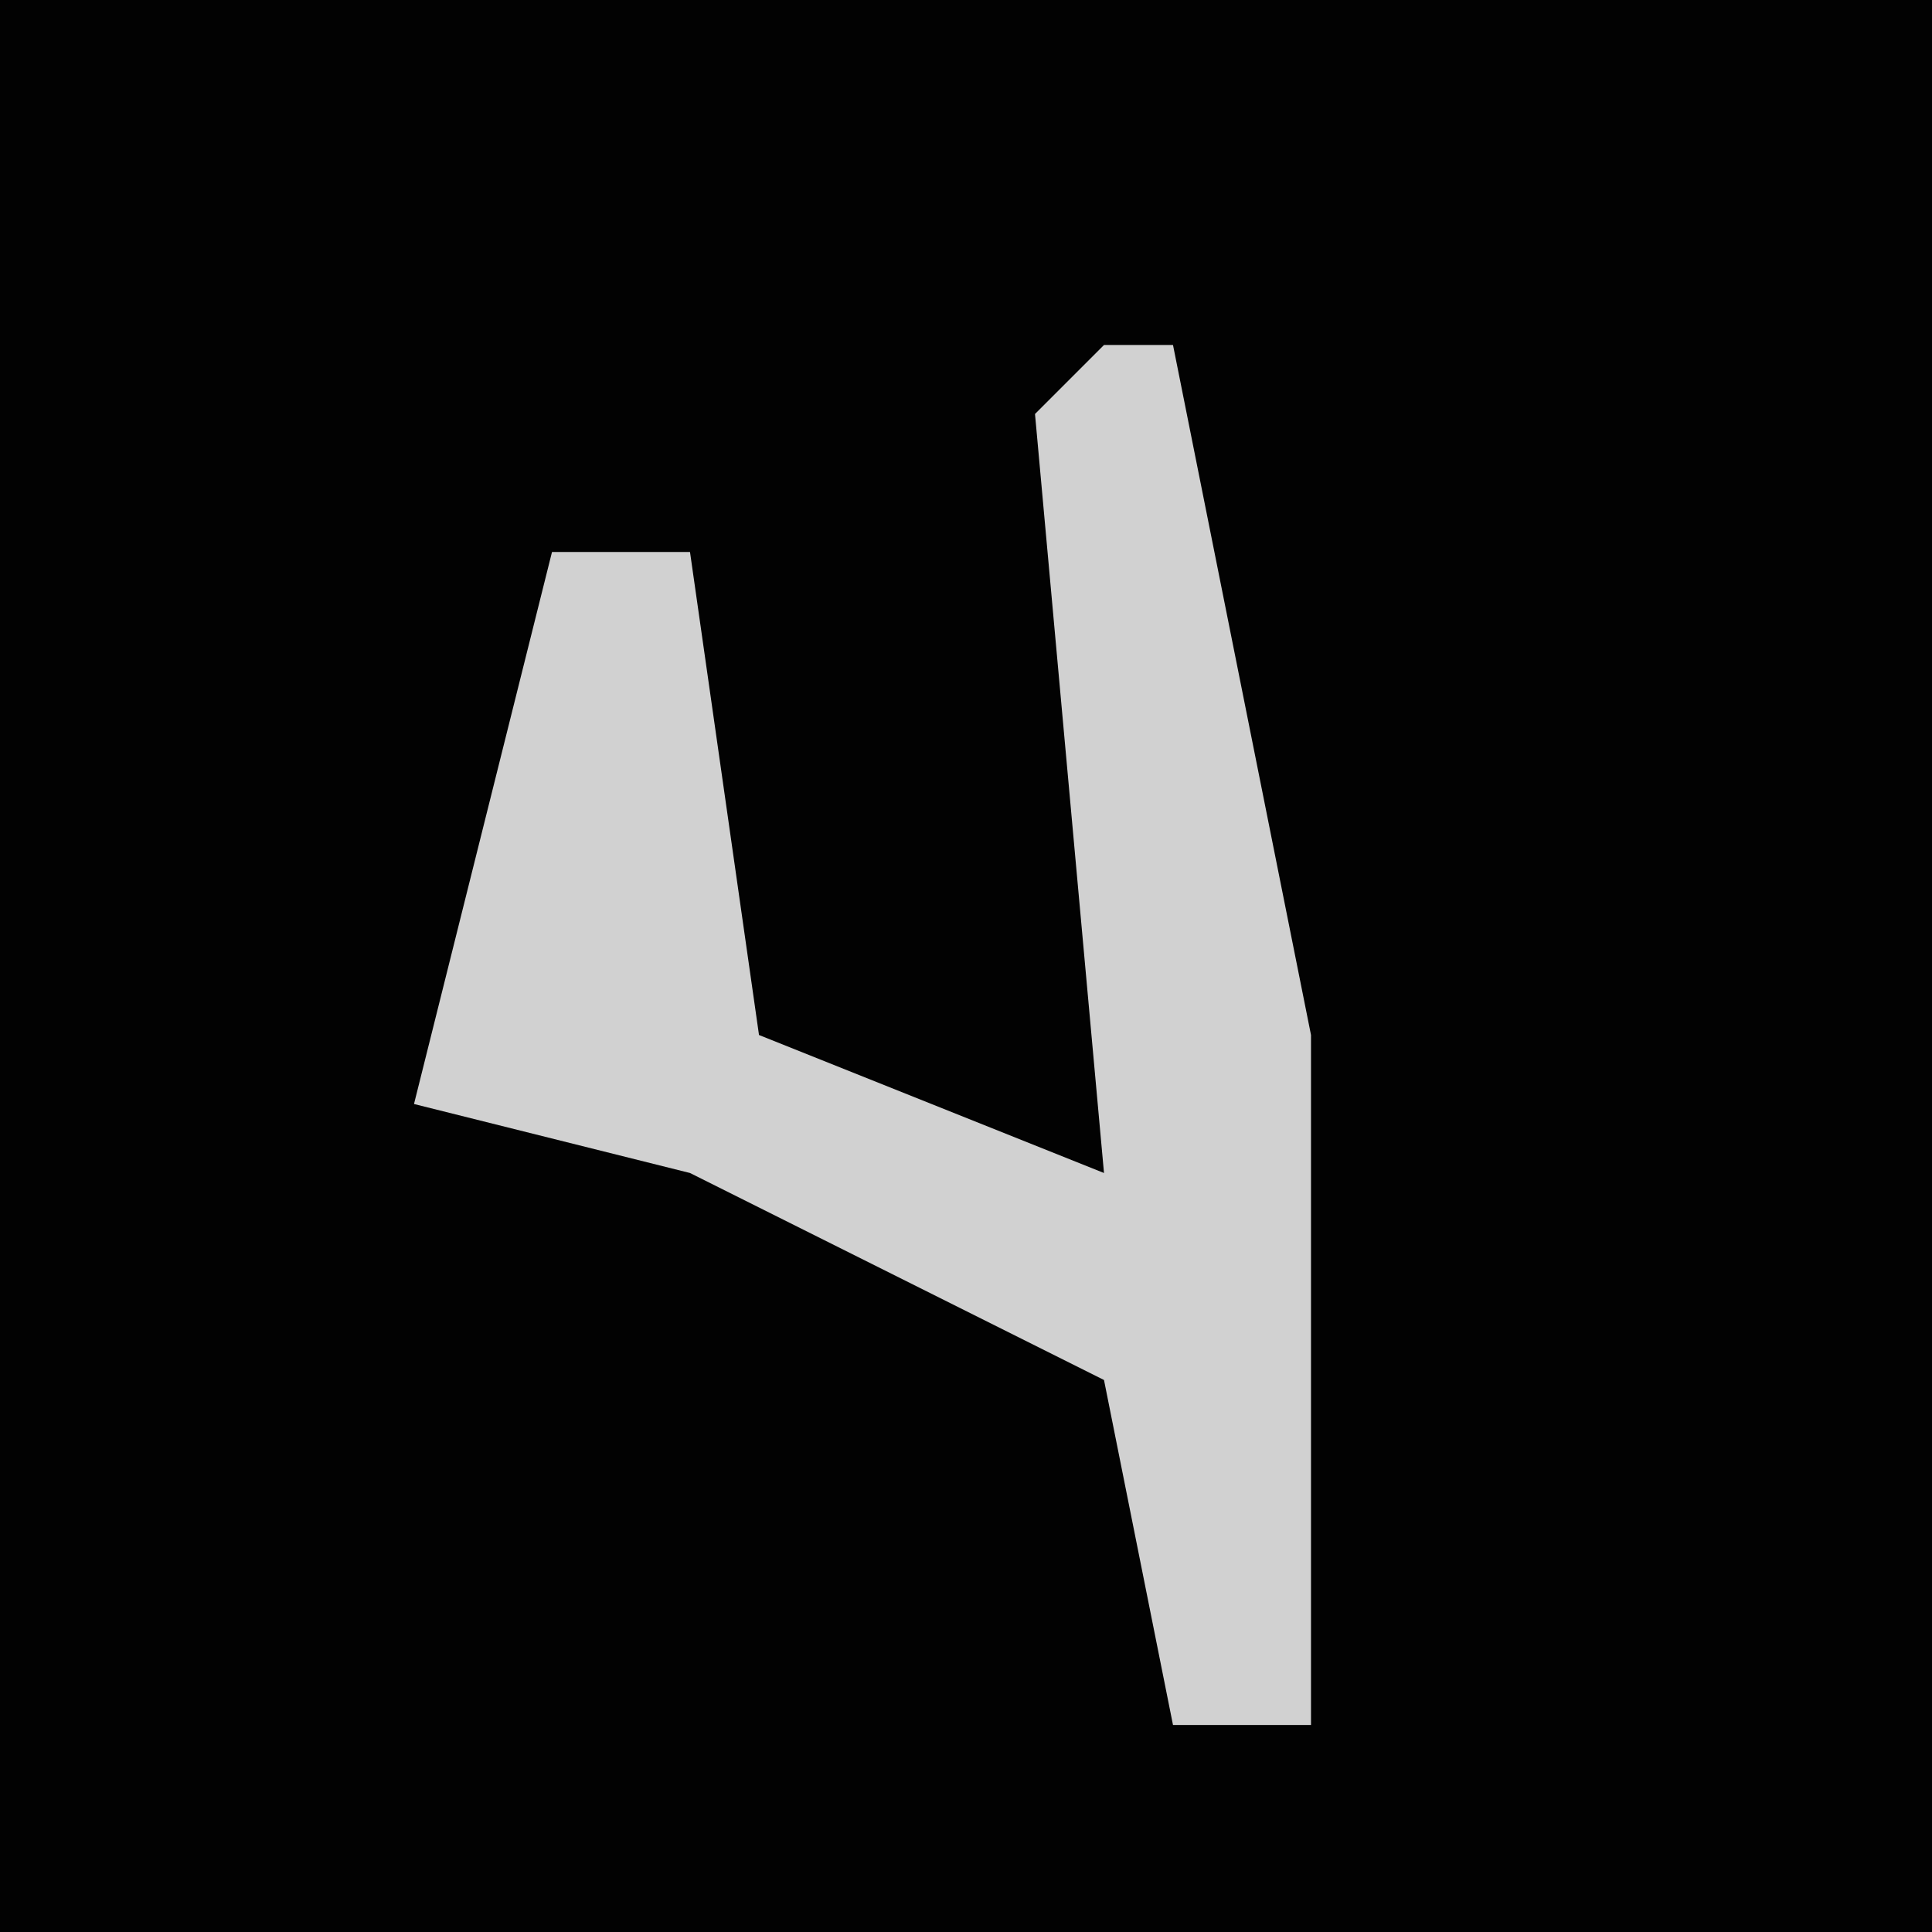 <?xml version="1.0" encoding="UTF-8"?>
<svg version="1.1" xmlns="http://www.w3.org/2000/svg" width="28" height="28">
<path d="M0,0 L28,0 L28,28 L0,28 Z " fill="#020202" transform="translate(0,0)"/>
<path d="M0,0 L1,0 L3,10 L3,20 L1,20 L0,15 L-6,12 L-10,11 L-8,3 L-6,3 L-5,10 L0,12 L-1,1 Z " fill="#D1D1D1" transform="translate(16,5)"/>
</svg>
